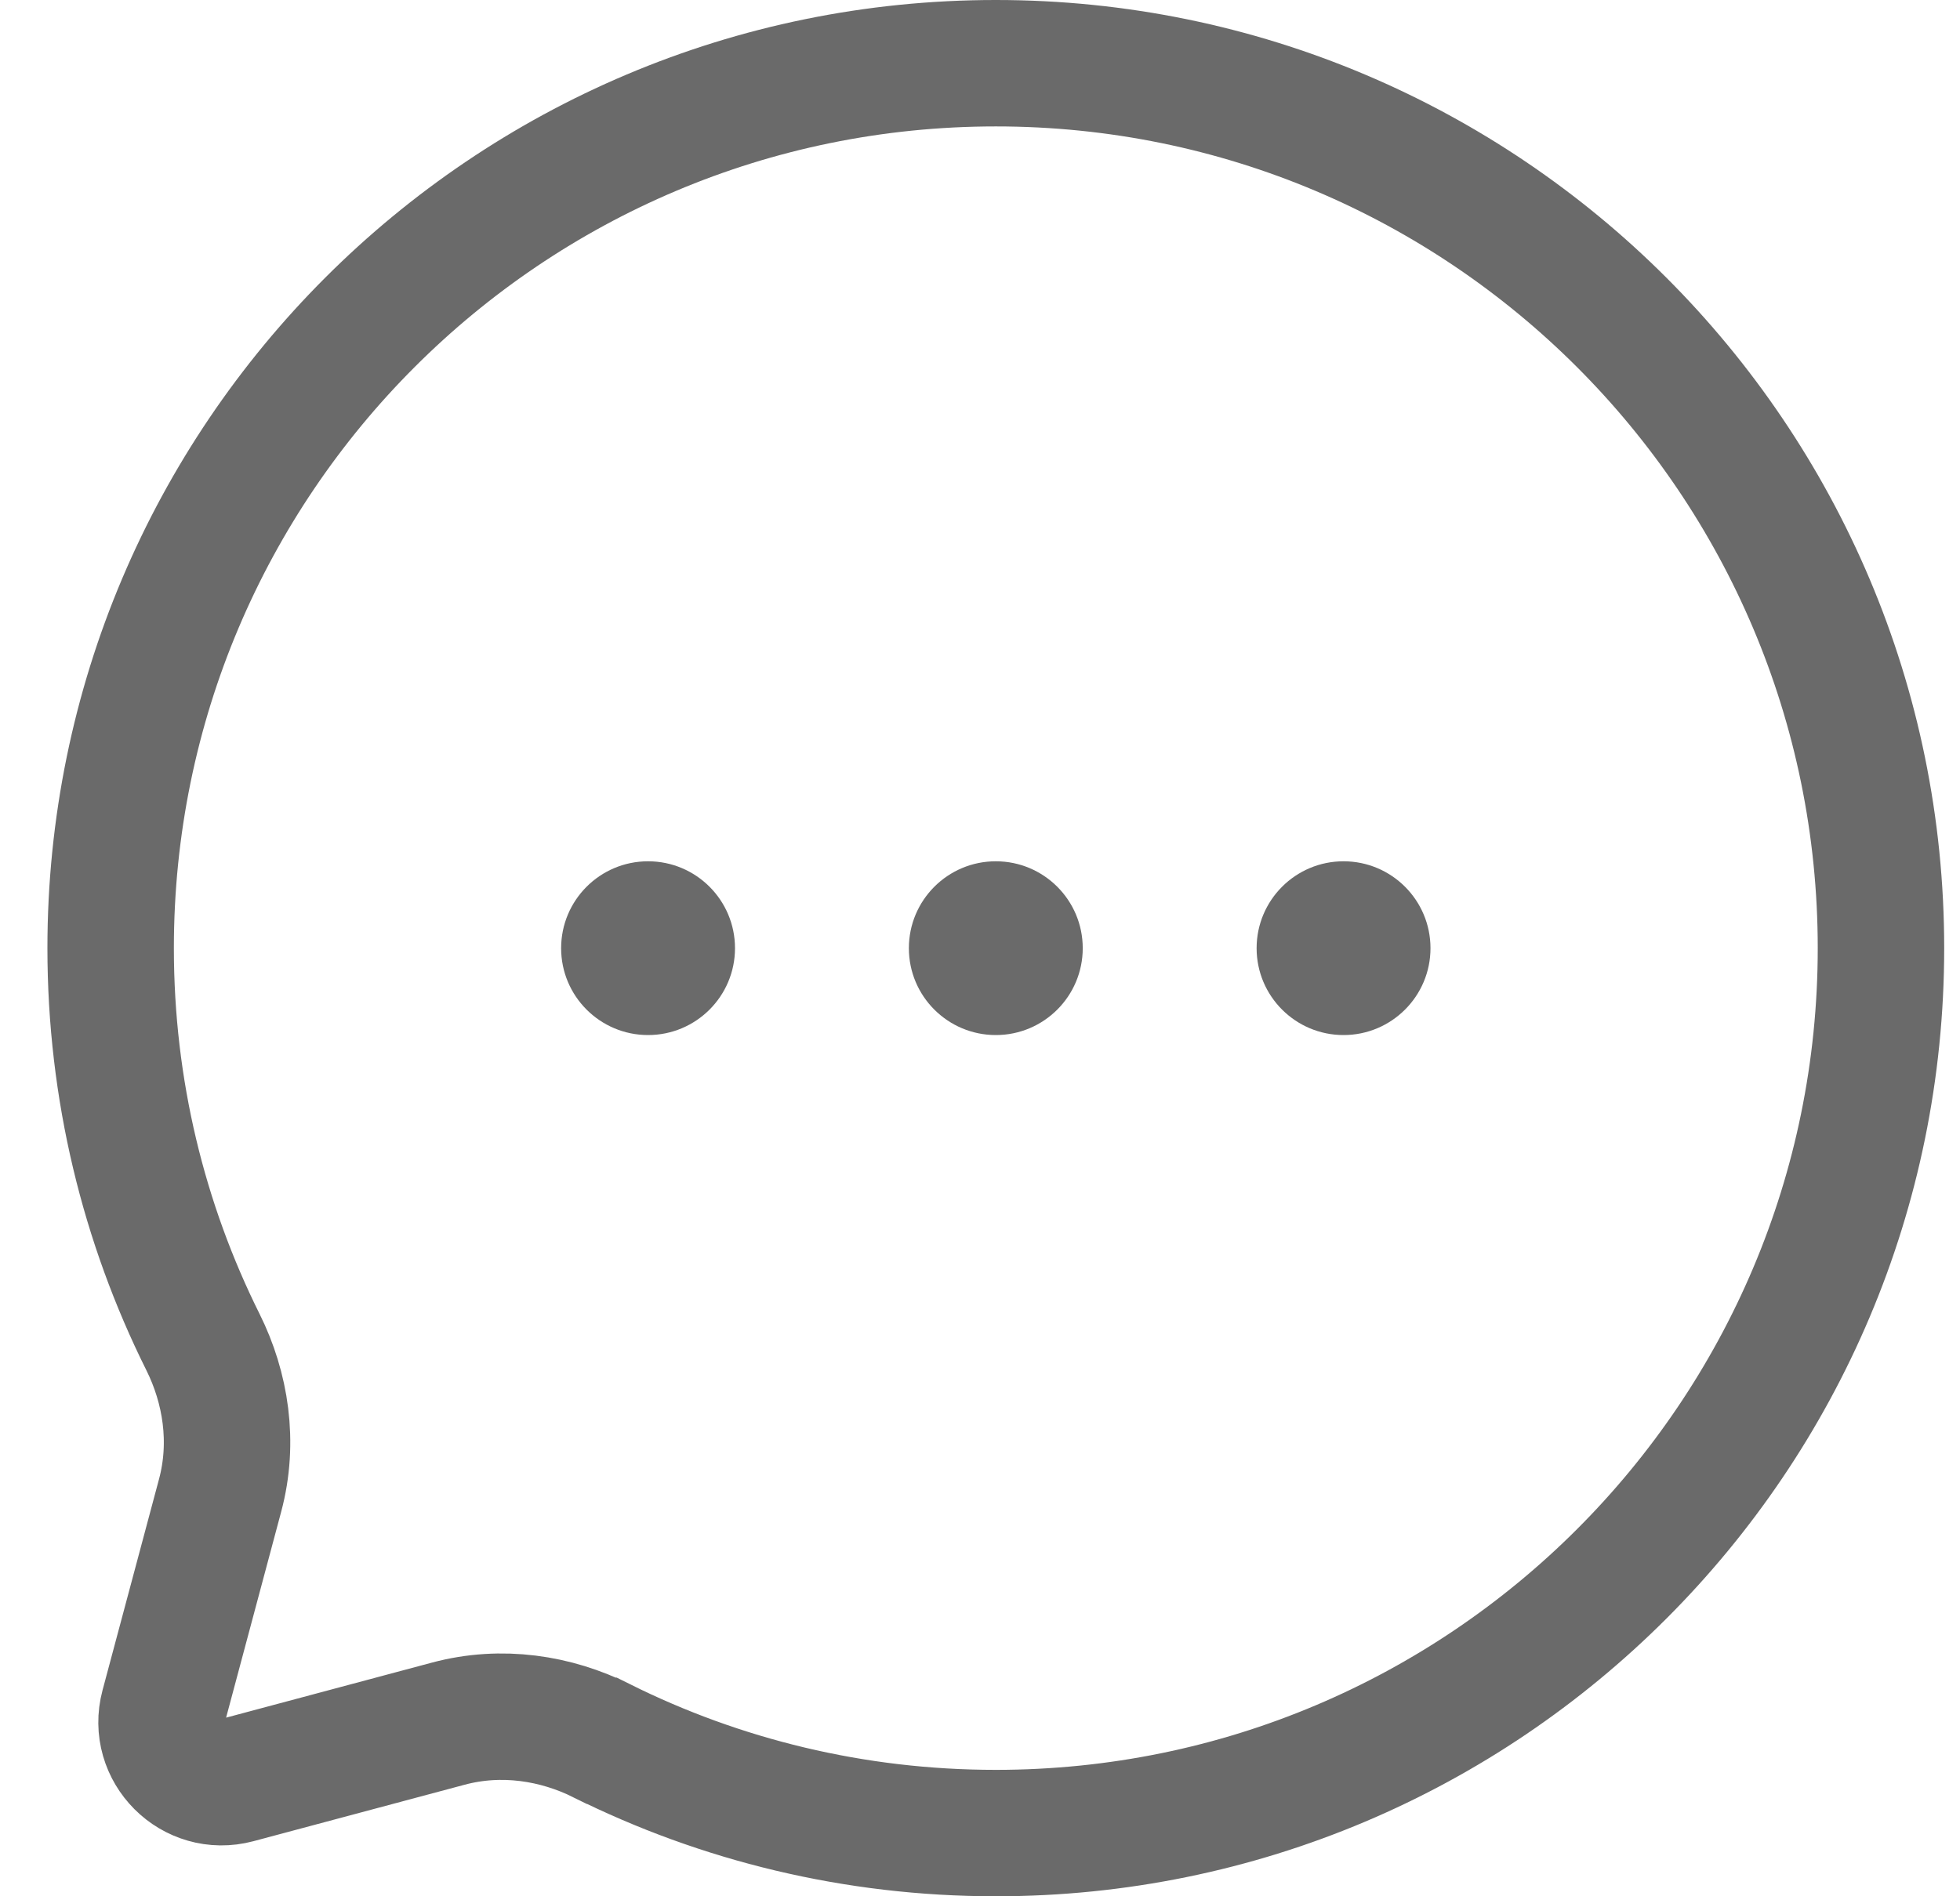 <svg width="31" height="30" viewBox="0 0 31 30" fill="none" xmlns="http://www.w3.org/2000/svg">
<g clip-path="url(#clip0_233_971)">
<path d="M15.75 1C23.482 1 29.75 7.268 29.75 15C29.75 22.732 23.482 29 15.75 29C13.509 29 11.393 28.474 9.518 27.54H9.517C8.794 27.18 7.934 27.043 7.091 27.269L3.752 28.162C3.046 28.351 2.399 27.704 2.588 26.998L3.481 23.659C3.707 22.816 3.57 21.955 3.21 21.232C2.276 19.357 1.75 17.241 1.75 15C1.75 7.268 8.018 1 15.75 1Z" stroke="#6A6A6A" stroke-width="2"/>
<path d="M14.375 15.001C14.375 15.76 14.991 16.375 15.75 16.375C16.509 16.375 17.125 15.76 17.125 15.001C17.125 14.241 16.509 13.626 15.75 13.626C14.991 13.626 14.375 14.241 14.375 15.001Z" fill="#6A6A6A"/>
<path d="M8.875 15.001C8.875 15.76 9.491 16.375 10.25 16.375C11.009 16.375 11.625 15.76 11.625 15.001C11.625 14.241 11.009 13.626 10.25 13.626C9.491 13.626 8.875 14.241 8.875 15.001Z" fill="#6A6A6A"/>
<path d="M19.875 15.001C19.875 15.76 20.491 16.375 21.25 16.375C22.009 16.375 22.625 15.76 22.625 15.001C22.625 14.241 22.009 13.626 21.25 13.626C20.491 13.626 19.875 14.241 19.875 15.001Z" fill="#6A6A6A"/>
</g>
<defs>
<clipPath id="clip0_233_971">
<rect width="30" height="30" fill="white" transform="translate(0.75)"/>
</clipPath>
</defs>
</svg>
